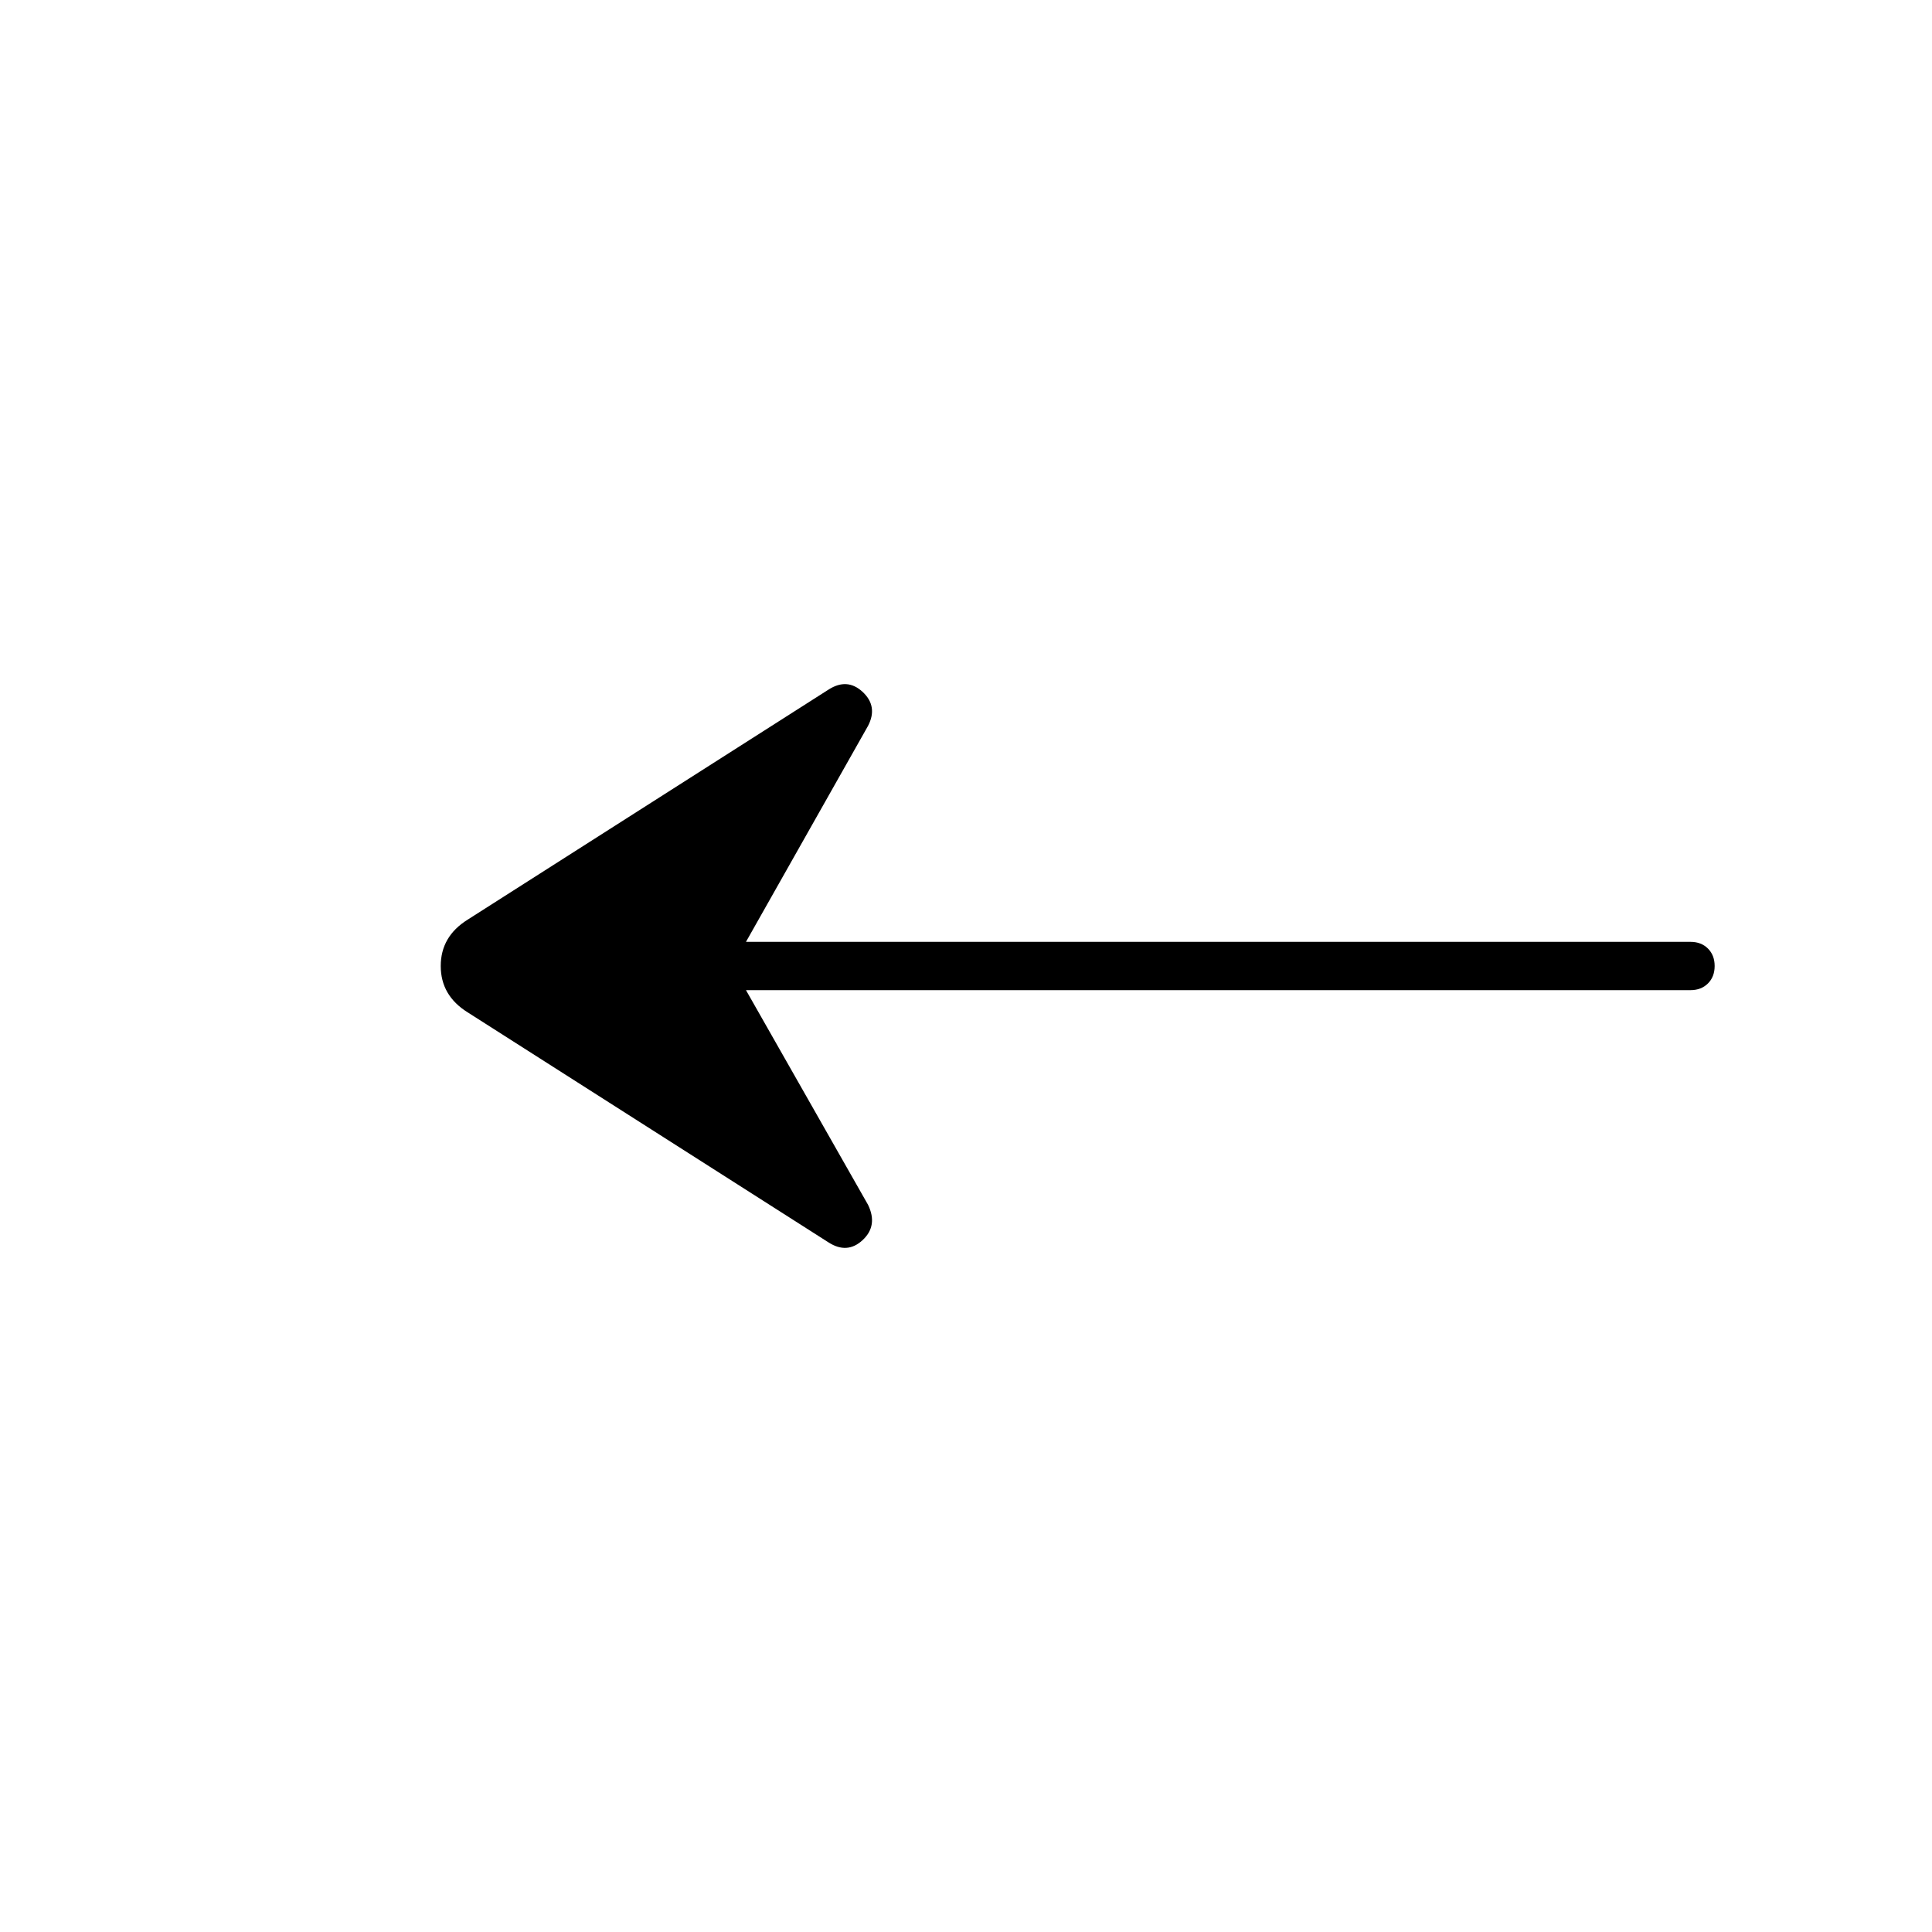 <svg xmlns="http://www.w3.org/2000/svg" height="40" viewBox="0 -960 960 960" width="40"><path d="m370.67-468 60.66 106.67q5 10.33-2.66 17.5-7.67 7.16-17 1.16L232.33-457Q219-465.33 219-480t13.33-23l179.34-114.33q9.33-6 17 1.16 7.66 7.17 2.66 16.84L370.67-492H840q5.33 0 8.67 3.33Q852-485.33 852-480t-3.33 8.67Q845.33-468 840-468H370.67Z"/></svg>